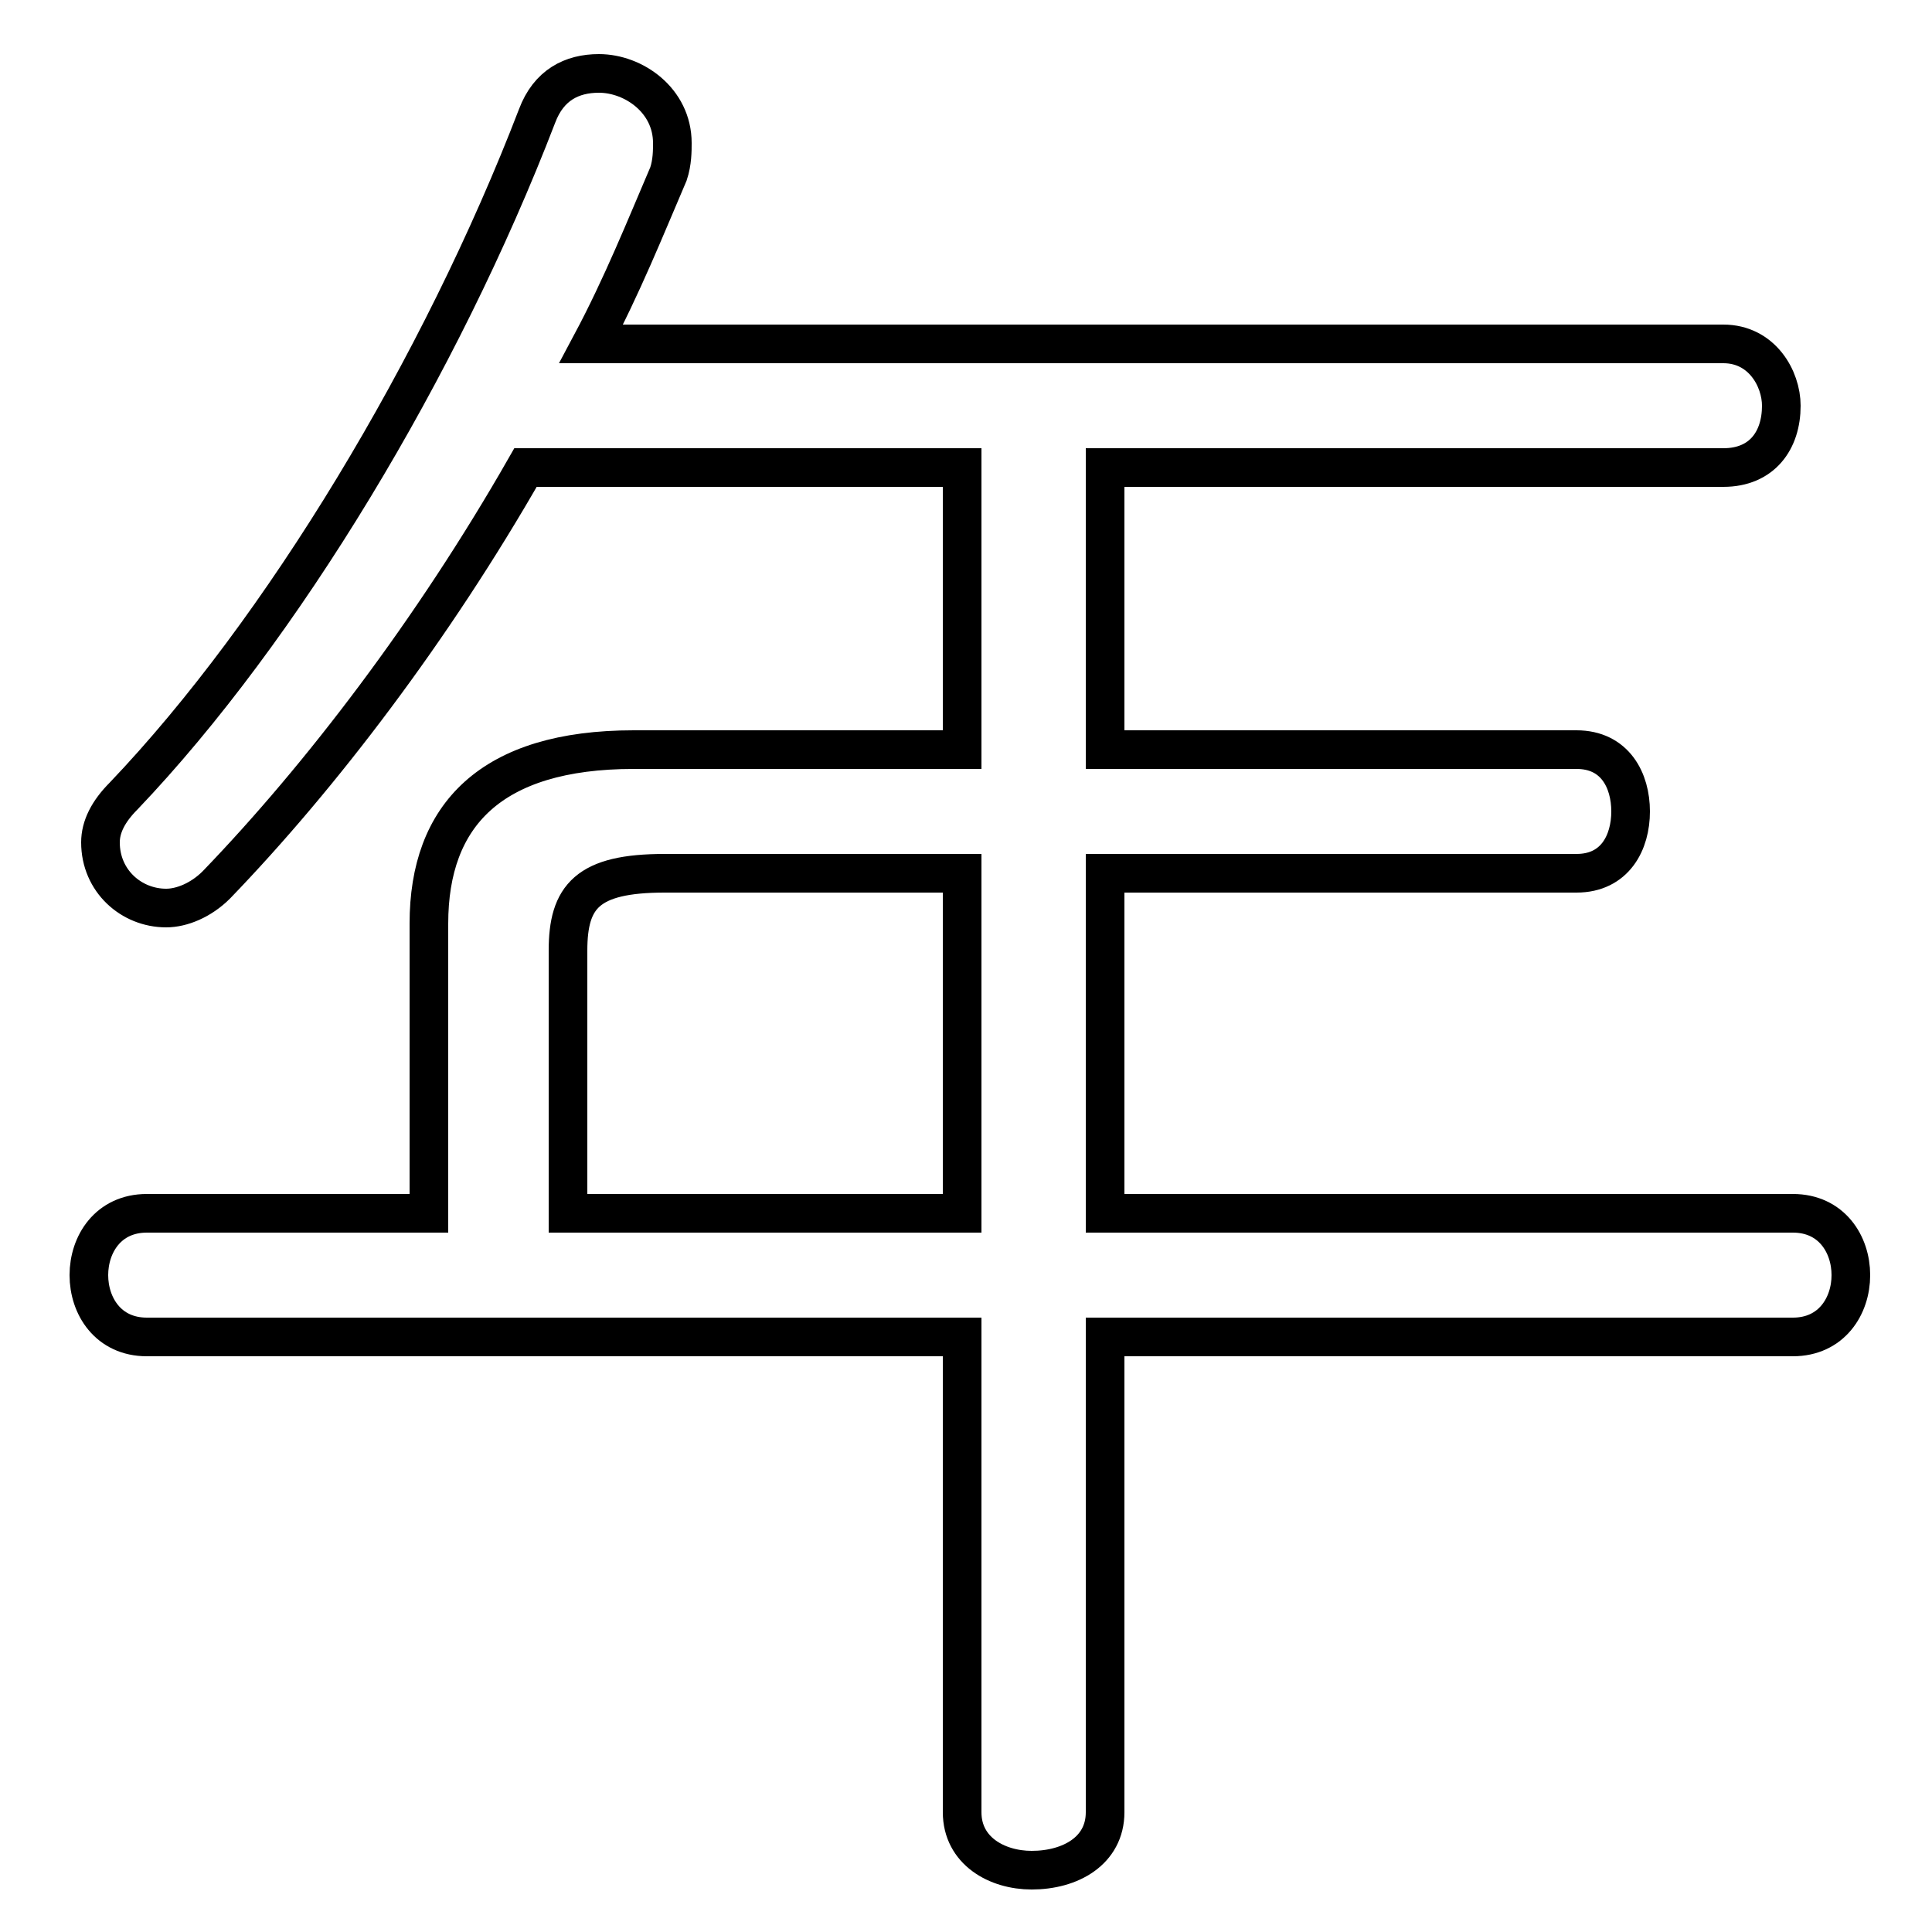 <svg xmlns="http://www.w3.org/2000/svg" viewBox="0 -44.0 50.0 50.0">
    <rect x="0" y="-44.0" width="50.0" height="50.0" fill="#808080" stroke="none"/>
    <g transform="scale(1, -1)">
        <!-- ボディの枠 -->
        <rect x="0" y="-6.0" width="50.0" height="50.0"
            stroke="white" fill="white"/>
        <!-- グリフ座標系の原点 -->
        <circle cx="0" cy="0" r="5" fill="white"/>
        <!-- グリフのアウトライン -->
        <g style="fill:none;stroke:#000000;stroke-width:1;">
<path d="M 14.7 12.6 L 14.7 19.4 C 14.7 20.8 15.2 21.4 17.2 21.4 L 24.9 21.4 L 24.9 12.6 Z M 11.1 12.6 L 3.8 12.6 C 2.8 12.6 2.3 11.8 2.3 11.0 C 2.3 10.2 2.8 9.4 3.8 9.4 L 24.9 9.4 L 24.9 -2.9 C 24.9 -3.9 25.8 -4.4 26.7 -4.4 C 27.7 -4.4 28.6 -3.9 28.6 -2.9 L 28.6 9.4 L 46.4 9.4 C 47.4 9.4 47.9 10.2 47.9 11.0 C 47.9 11.8 47.4 12.6 46.4 12.6 L 28.6 12.6 L 28.6 21.4 L 40.8 21.4 C 41.8 21.4 42.2 22.2 42.2 23.0 C 42.2 23.8 41.8 24.6 40.8 24.6 L 28.6 24.6 L 28.6 31.9 L 44.6 31.9 C 45.6 31.9 46.1 32.6 46.1 33.5 C 46.1 34.2 45.6 35.1 44.6 35.1 L 15.3 35.1 C 16.1 36.6 16.7 38.1 17.3 39.5 C 17.4 39.8 17.4 40.1 17.4 40.3 C 17.4 41.4 16.4 42.1 15.5 42.1 C 14.8 42.1 14.2 41.8 13.9 41.0 C 11.4 34.5 7.3 27.7 3.2 23.4 C 2.8 23.0 2.6 22.6 2.6 22.2 C 2.6 21.2 3.4 20.5 4.3 20.5 C 4.7 20.5 5.2 20.7 5.6 21.1 C 8.3 23.9 11.2 27.7 13.6 31.9 L 24.9 31.9 L 24.9 24.6 L 16.4 24.6 C 12.7 24.6 11.1 22.9 11.1 20.1 Z"/>
</g>
</g>
</svg>